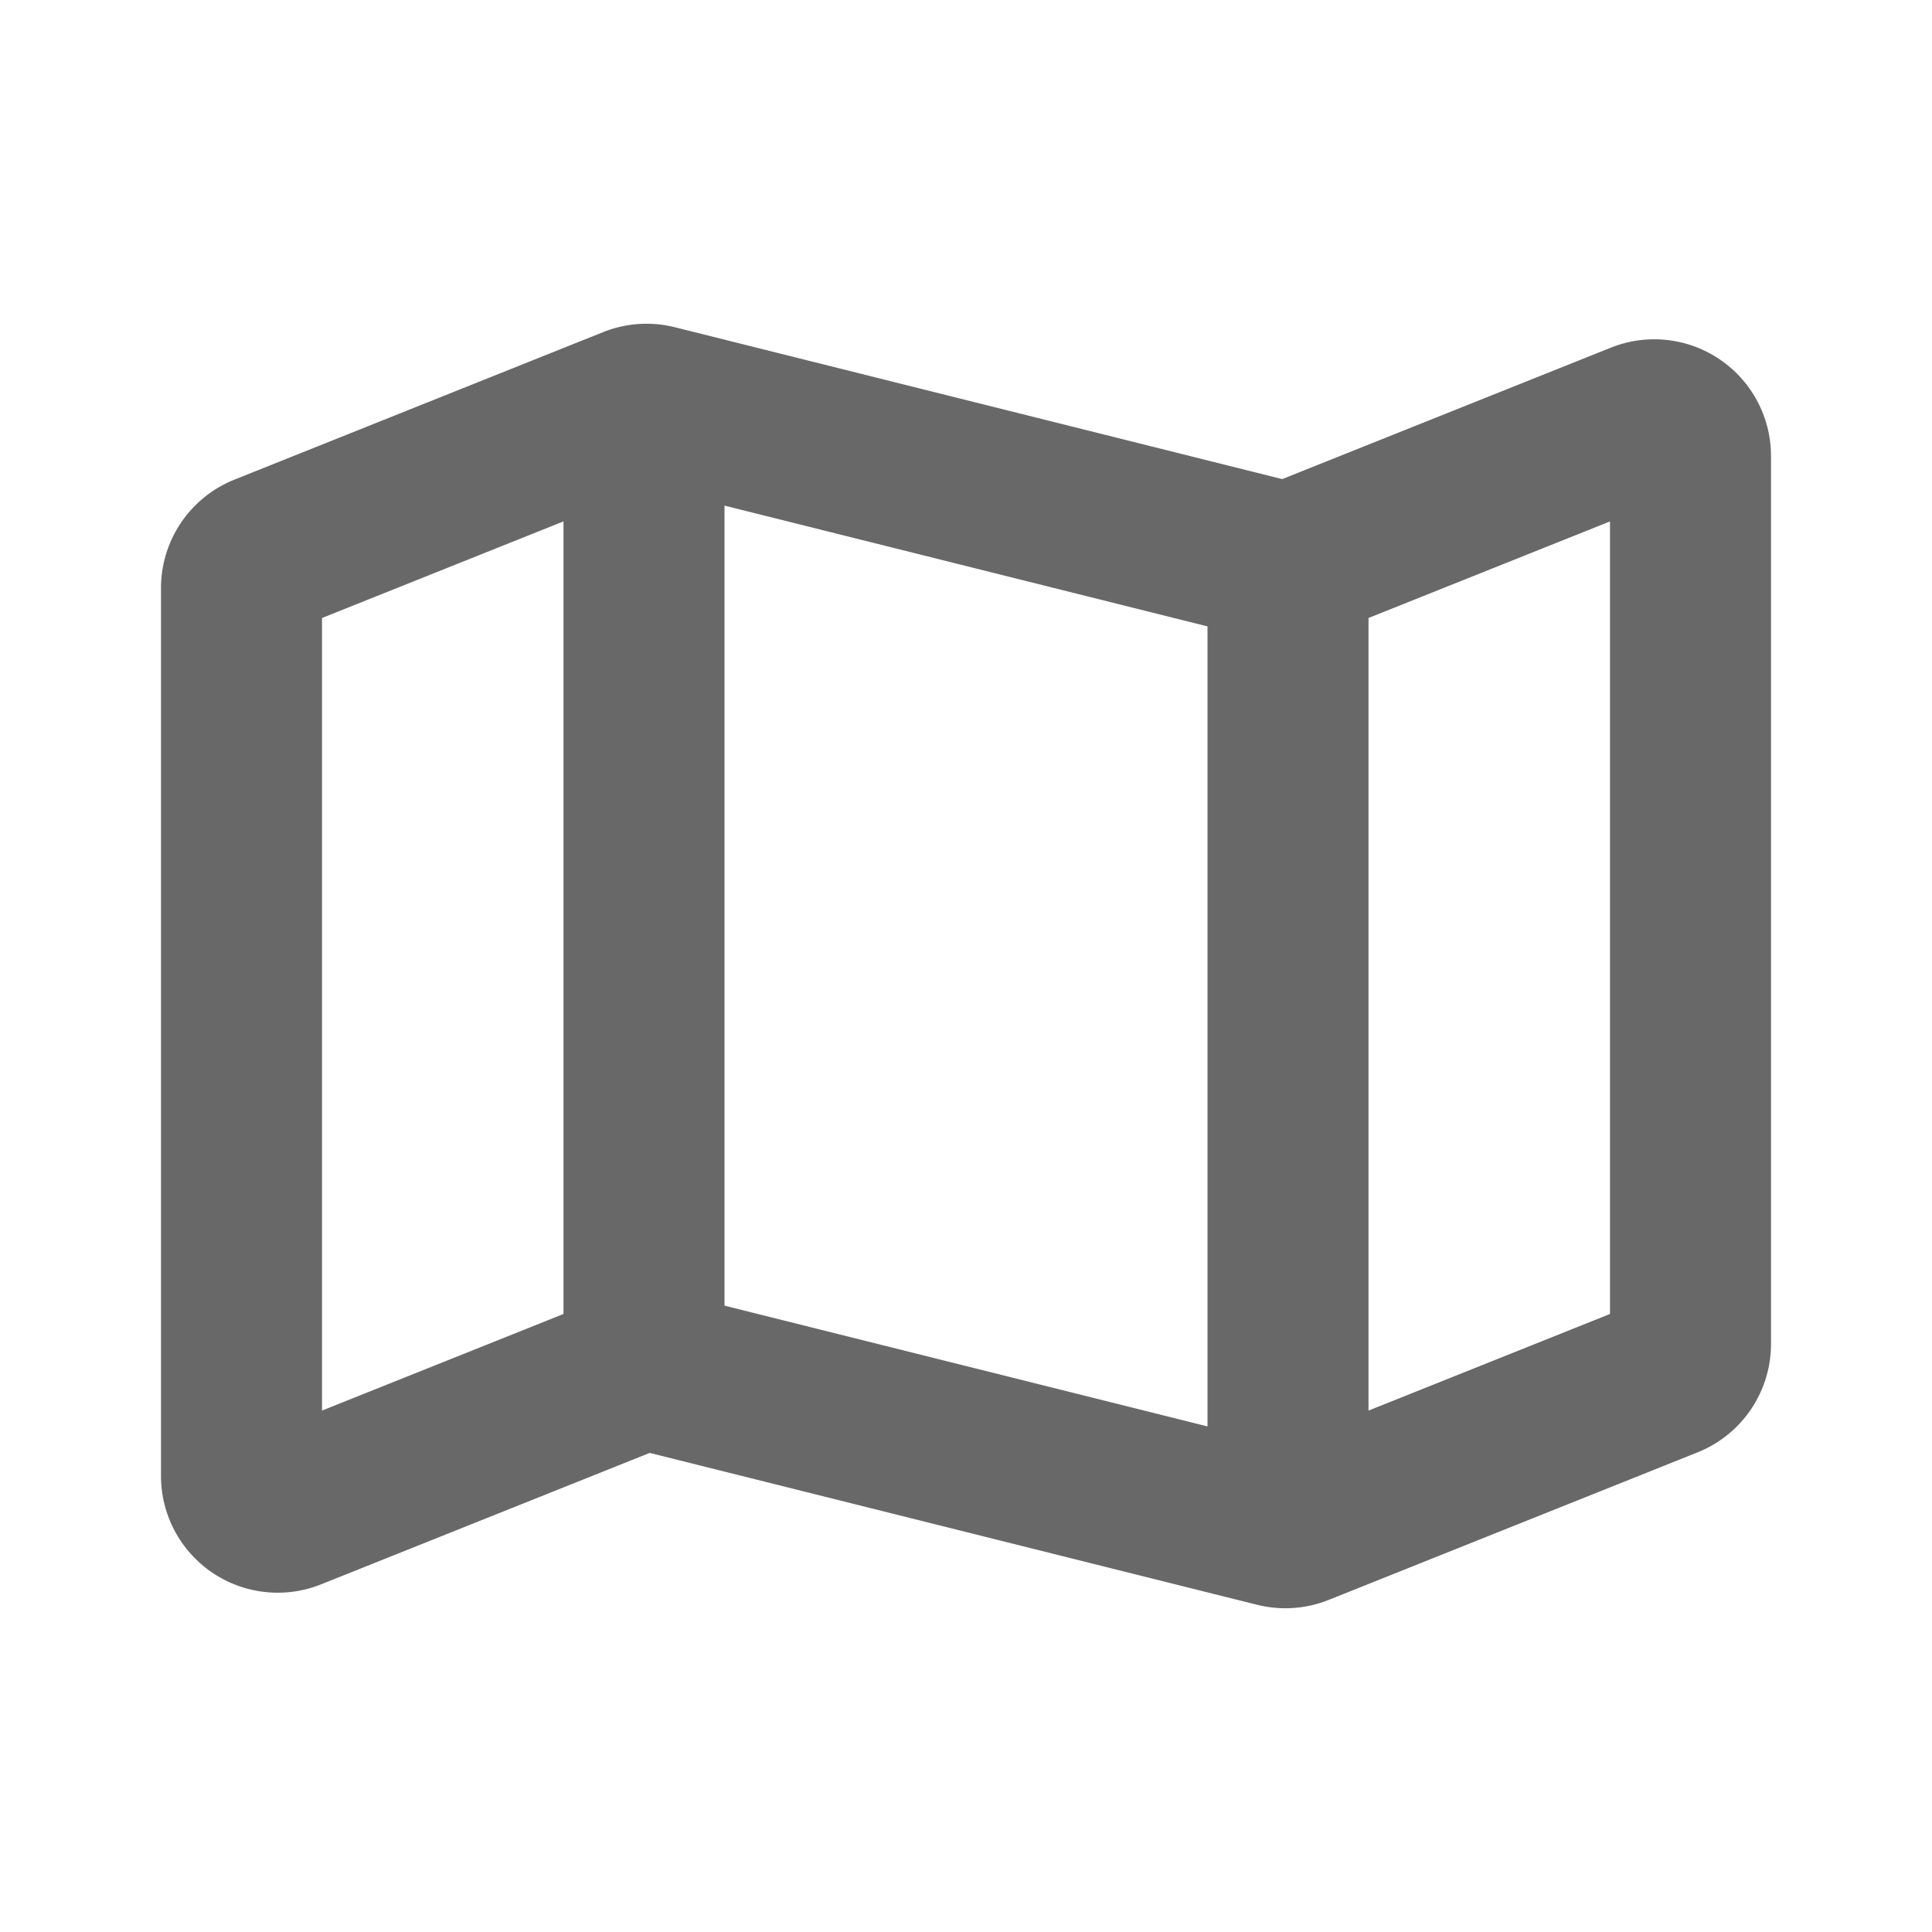 <svg width="24" height="24" viewBox="0 0 24 24" fill="none" xmlns="http://www.w3.org/2000/svg">
    <path d="M21 16.695V5.665a.45.45 0 0 0-.617-.418l-4.248 1.699a.45.45 0 0 1-.276.019L8.14 5.035a.45.45 0 0 0-.276.019L3.283 6.887A.45.45 0 0 0 3 7.305v11.03a.45.45 0 0 0 .617.418l4.248-1.699a.45.45 0 0 1 .276-.019l7.718 1.93a.45.45 0 0 0 .276-.019l4.582-1.833a.45.45 0 0 0 .283-.418z" stroke="#686868" stroke-width="2" stroke-linejoin="round"/>
    <path d="M16 19V7M8 17V5" stroke="#686868" stroke-width="2"/>
</svg>

